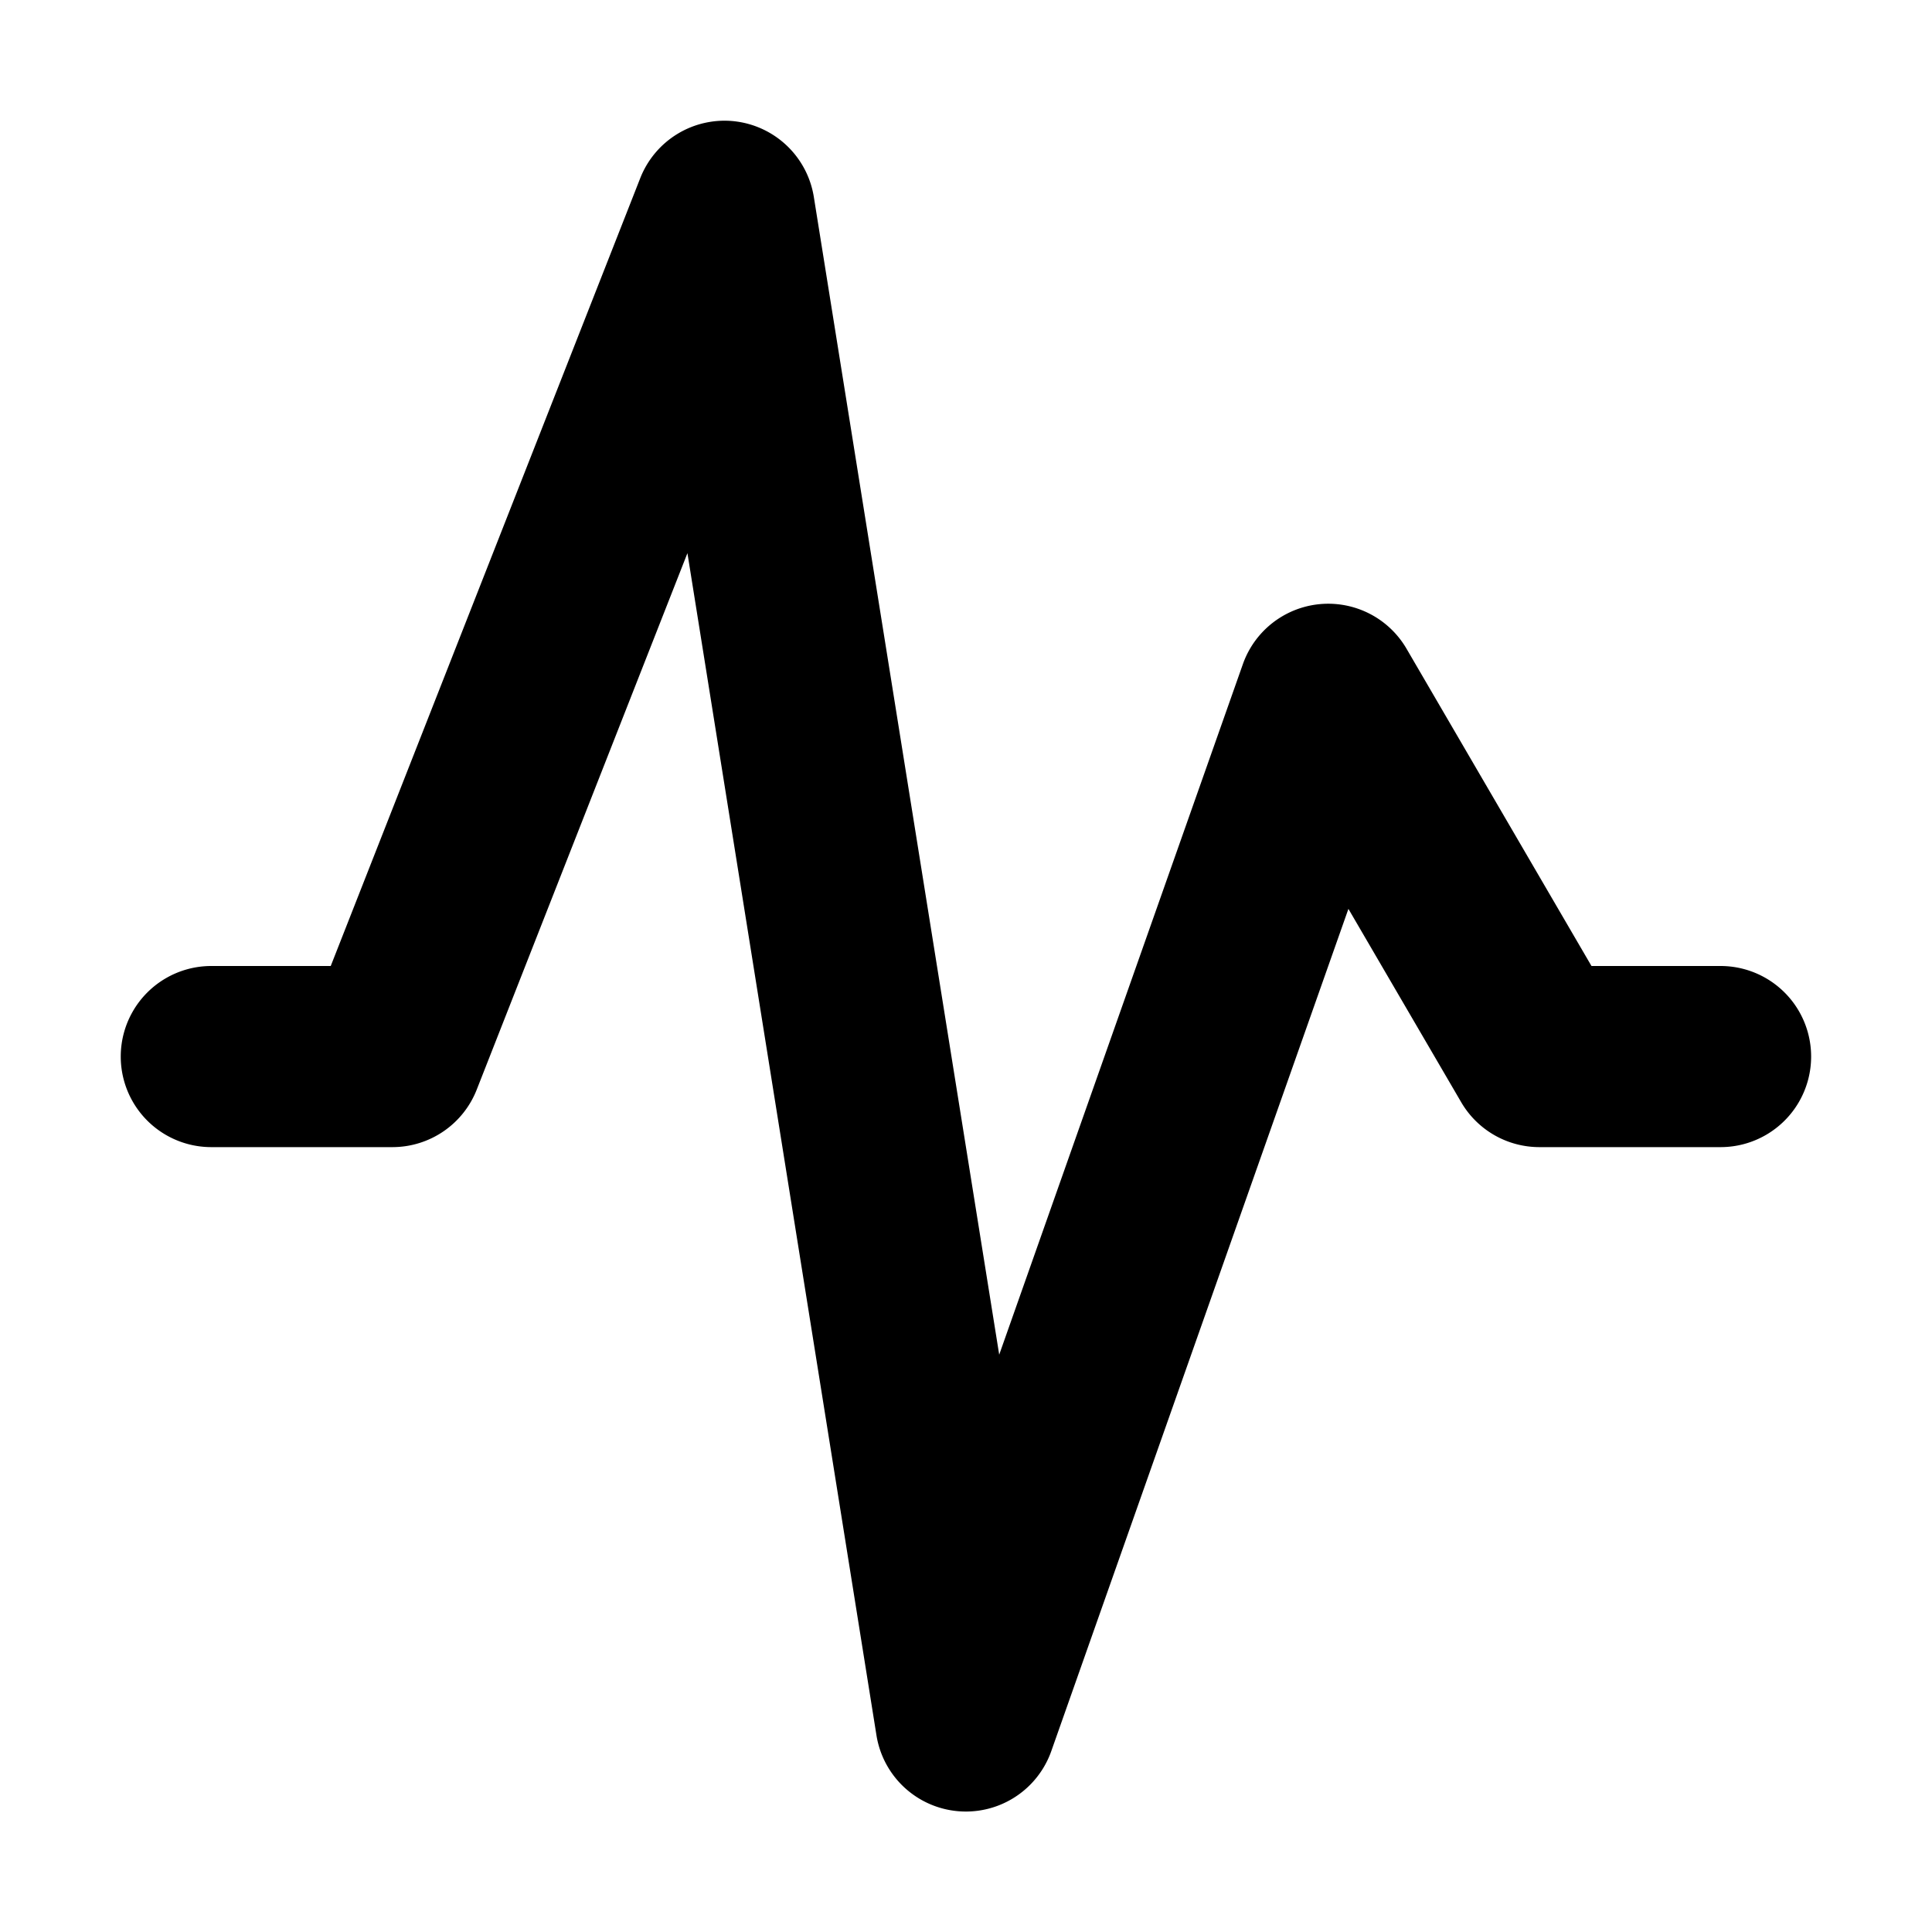 <svg xmlns="http://www.w3.org/2000/svg" width="32" height="32" fill="none" viewBox="0 0 16 16"><path fill="#fff" d="M0 0h16v16H0z"/><path fill="#000" fill-rule="evenodd" d="M6.08 1.004a.75.75 0 0 1 .66.628l1.535 9.587L10.293 5.5a.75.75 0 0 1 1.355-.128L13.18 8h1.069a.75.75 0 0 1 0 1.5h-1.5a.75.75 0 0 1-.648-.372l-.934-1.601-2.46 6.973a.75.75 0 0 1-1.449-.132L5.693 4.581 3.948 9.024a.75.75 0 0 1-.698.476h-1.5a.75.75 0 0 1 0-1.5h.989l2.563-6.524a.75.75 0 0 1 .779-.472" clip-rule="evenodd"/></svg>